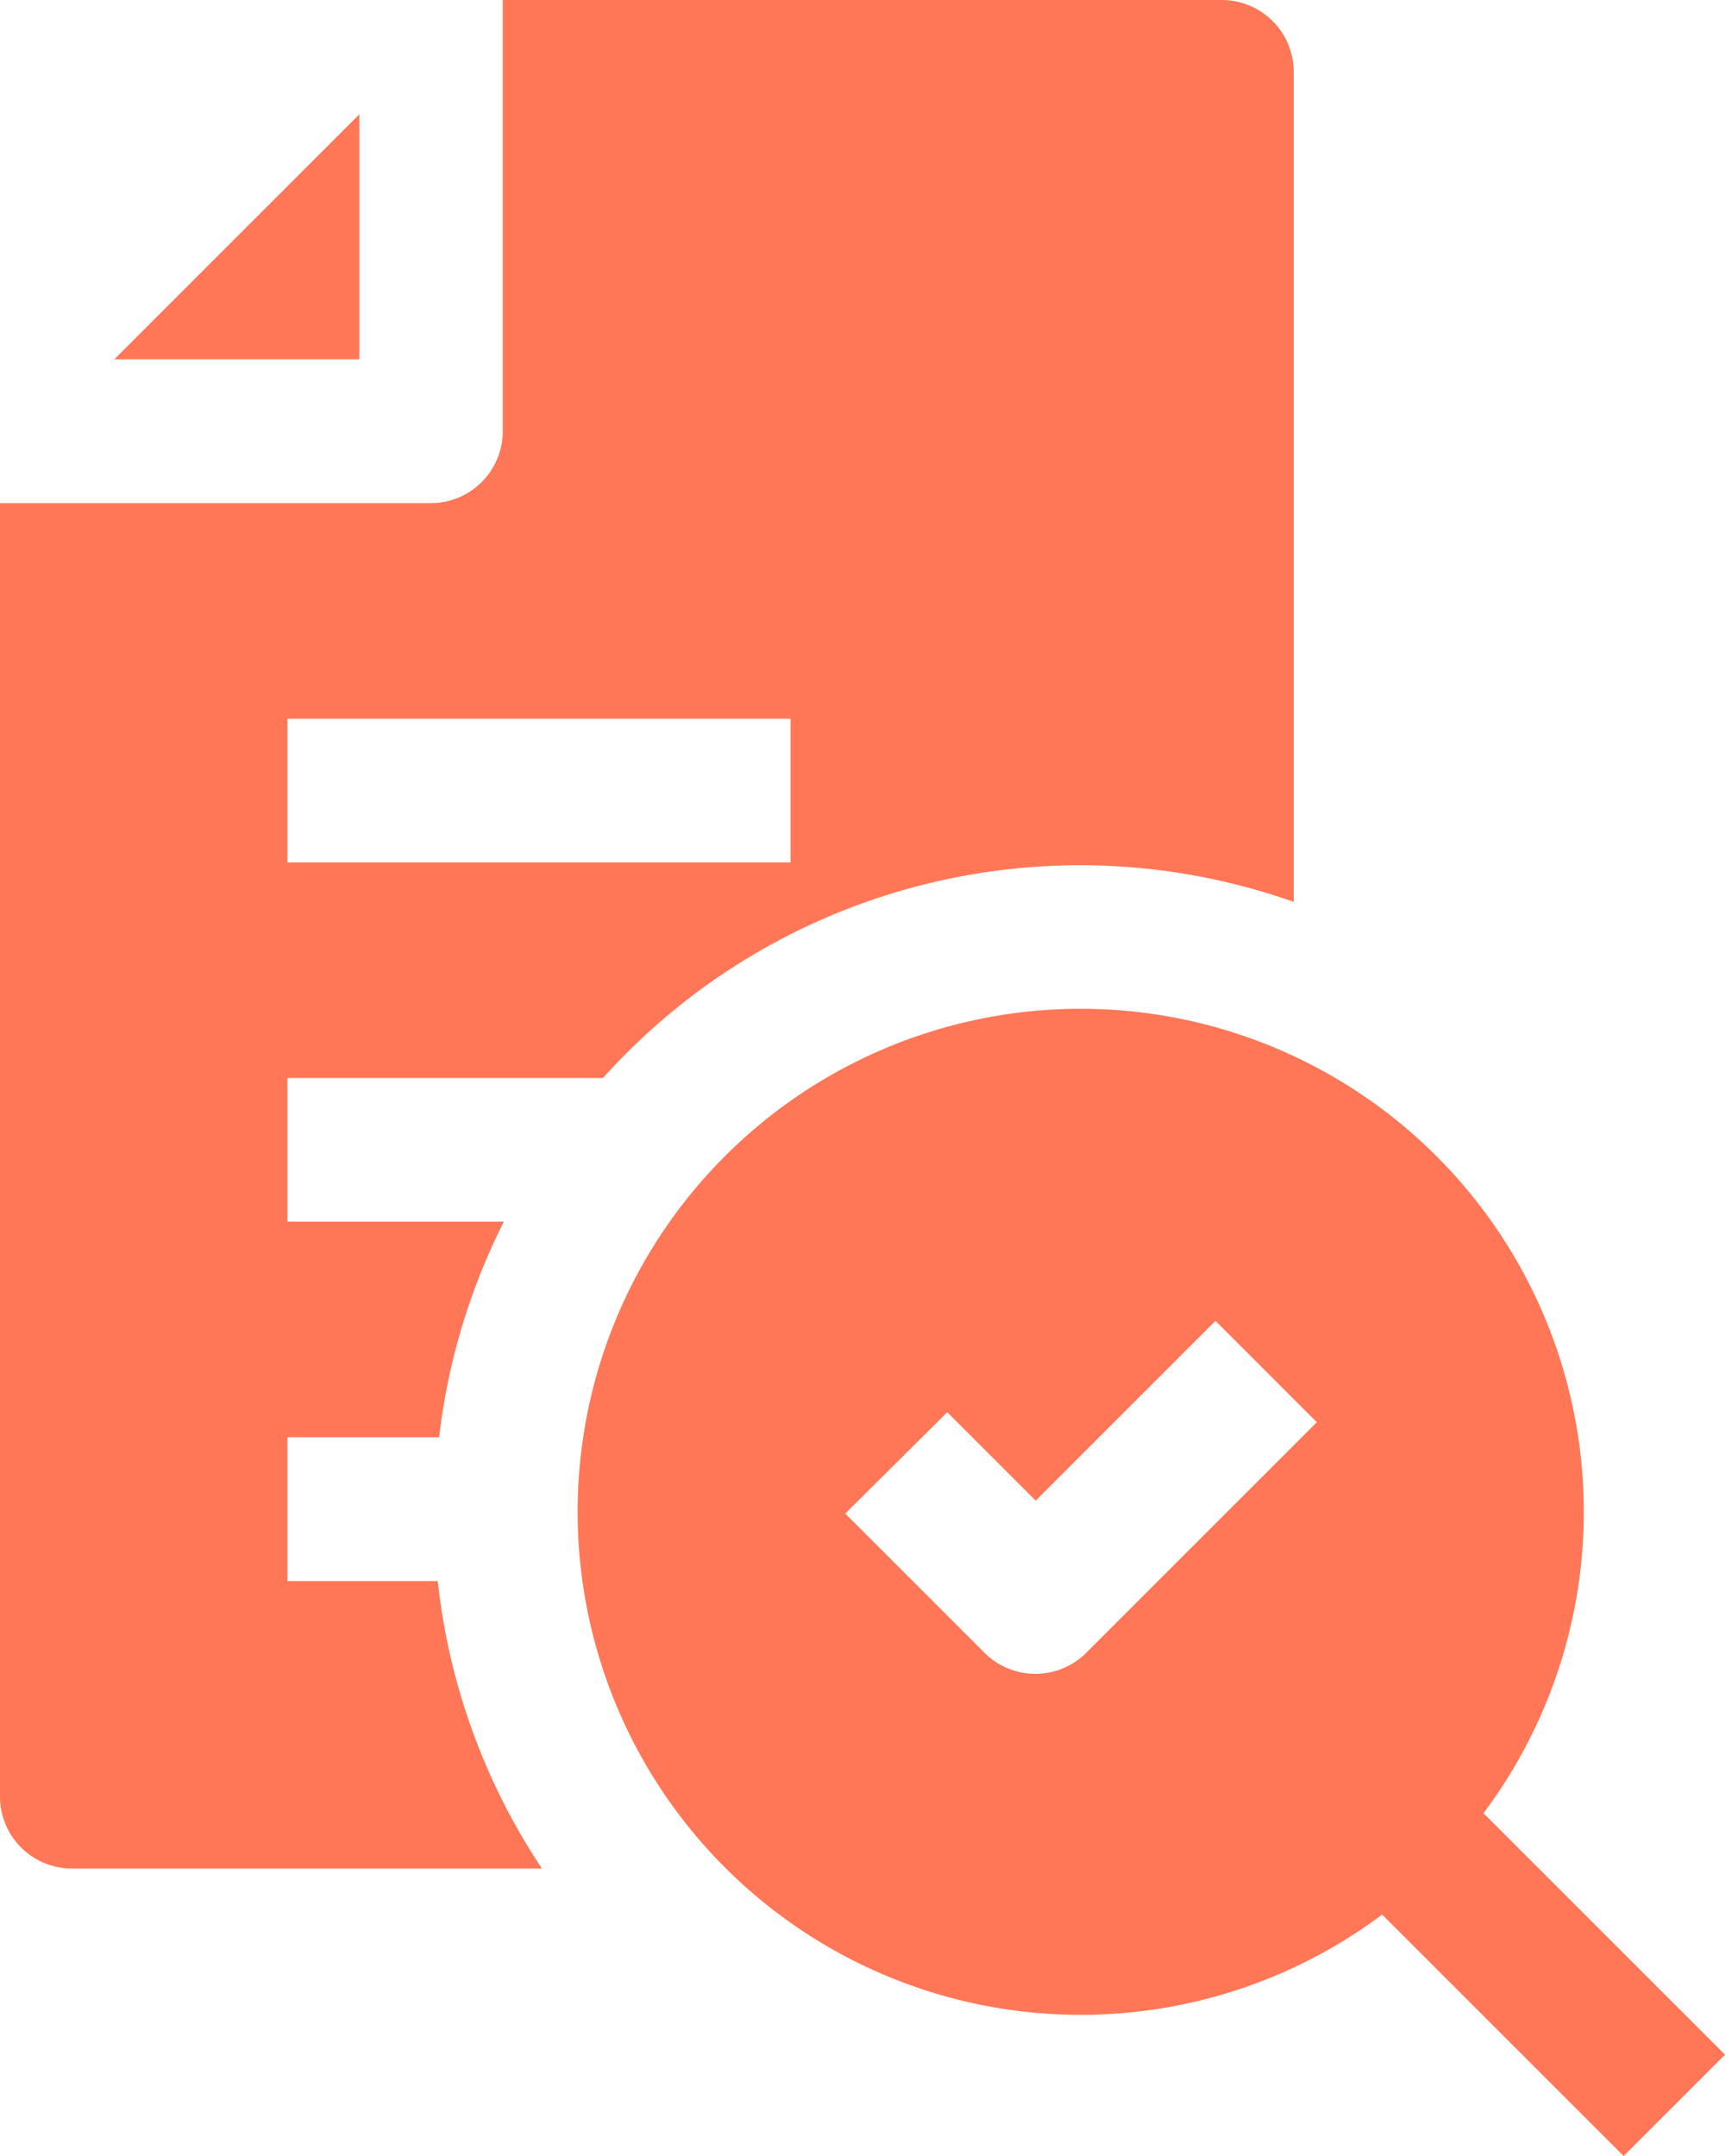 <svg xmlns="http://www.w3.org/2000/svg" width="20.151" height="25.188" viewBox="0 0 20.151 25.188">
    <g data-name="search (4)">
        <path data-name="Path 3655" d="M8.453 2.59 5.59 5.453h2.863z" transform="translate(-4.255 -1.255)" style="fill:#ff7757"/>
        <path data-name="Path 3656" d="M7.358 19.472v-1.68H9.13a7.506 7.506 0 0 1 .756-2.519H7.358v-1.679h3.686a7.489 7.489 0 0 1 8.069-2.057V1.84a.84.84 0 0 0-.84-.84h-8.4v5.038a.84.84 0 0 1-.84.84H4V21.99a.84.84 0 0 0 .84.84h5.491a7.5 7.5 0 0 1-1.217-3.358zm0-10.075h5.877v1.679H7.358z" style="fill:#ff7757" transform="translate(-4 -1)"/>
        <path data-name="Path 3657" d="M22.619 24.435a5.877 5.877 0 1 0-1.184 1.184l2.821 2.821 1.184-1.184zm-4.643-1.872a.841.841 0 0 1-1.184 0l-1.629-1.629 1.192-1.184 1.033 1.033 2.1-2.1 1.184 1.184z" transform="translate(-5.289 -3.251)" style="fill:#ff7757"/>
    </g>
</svg>
